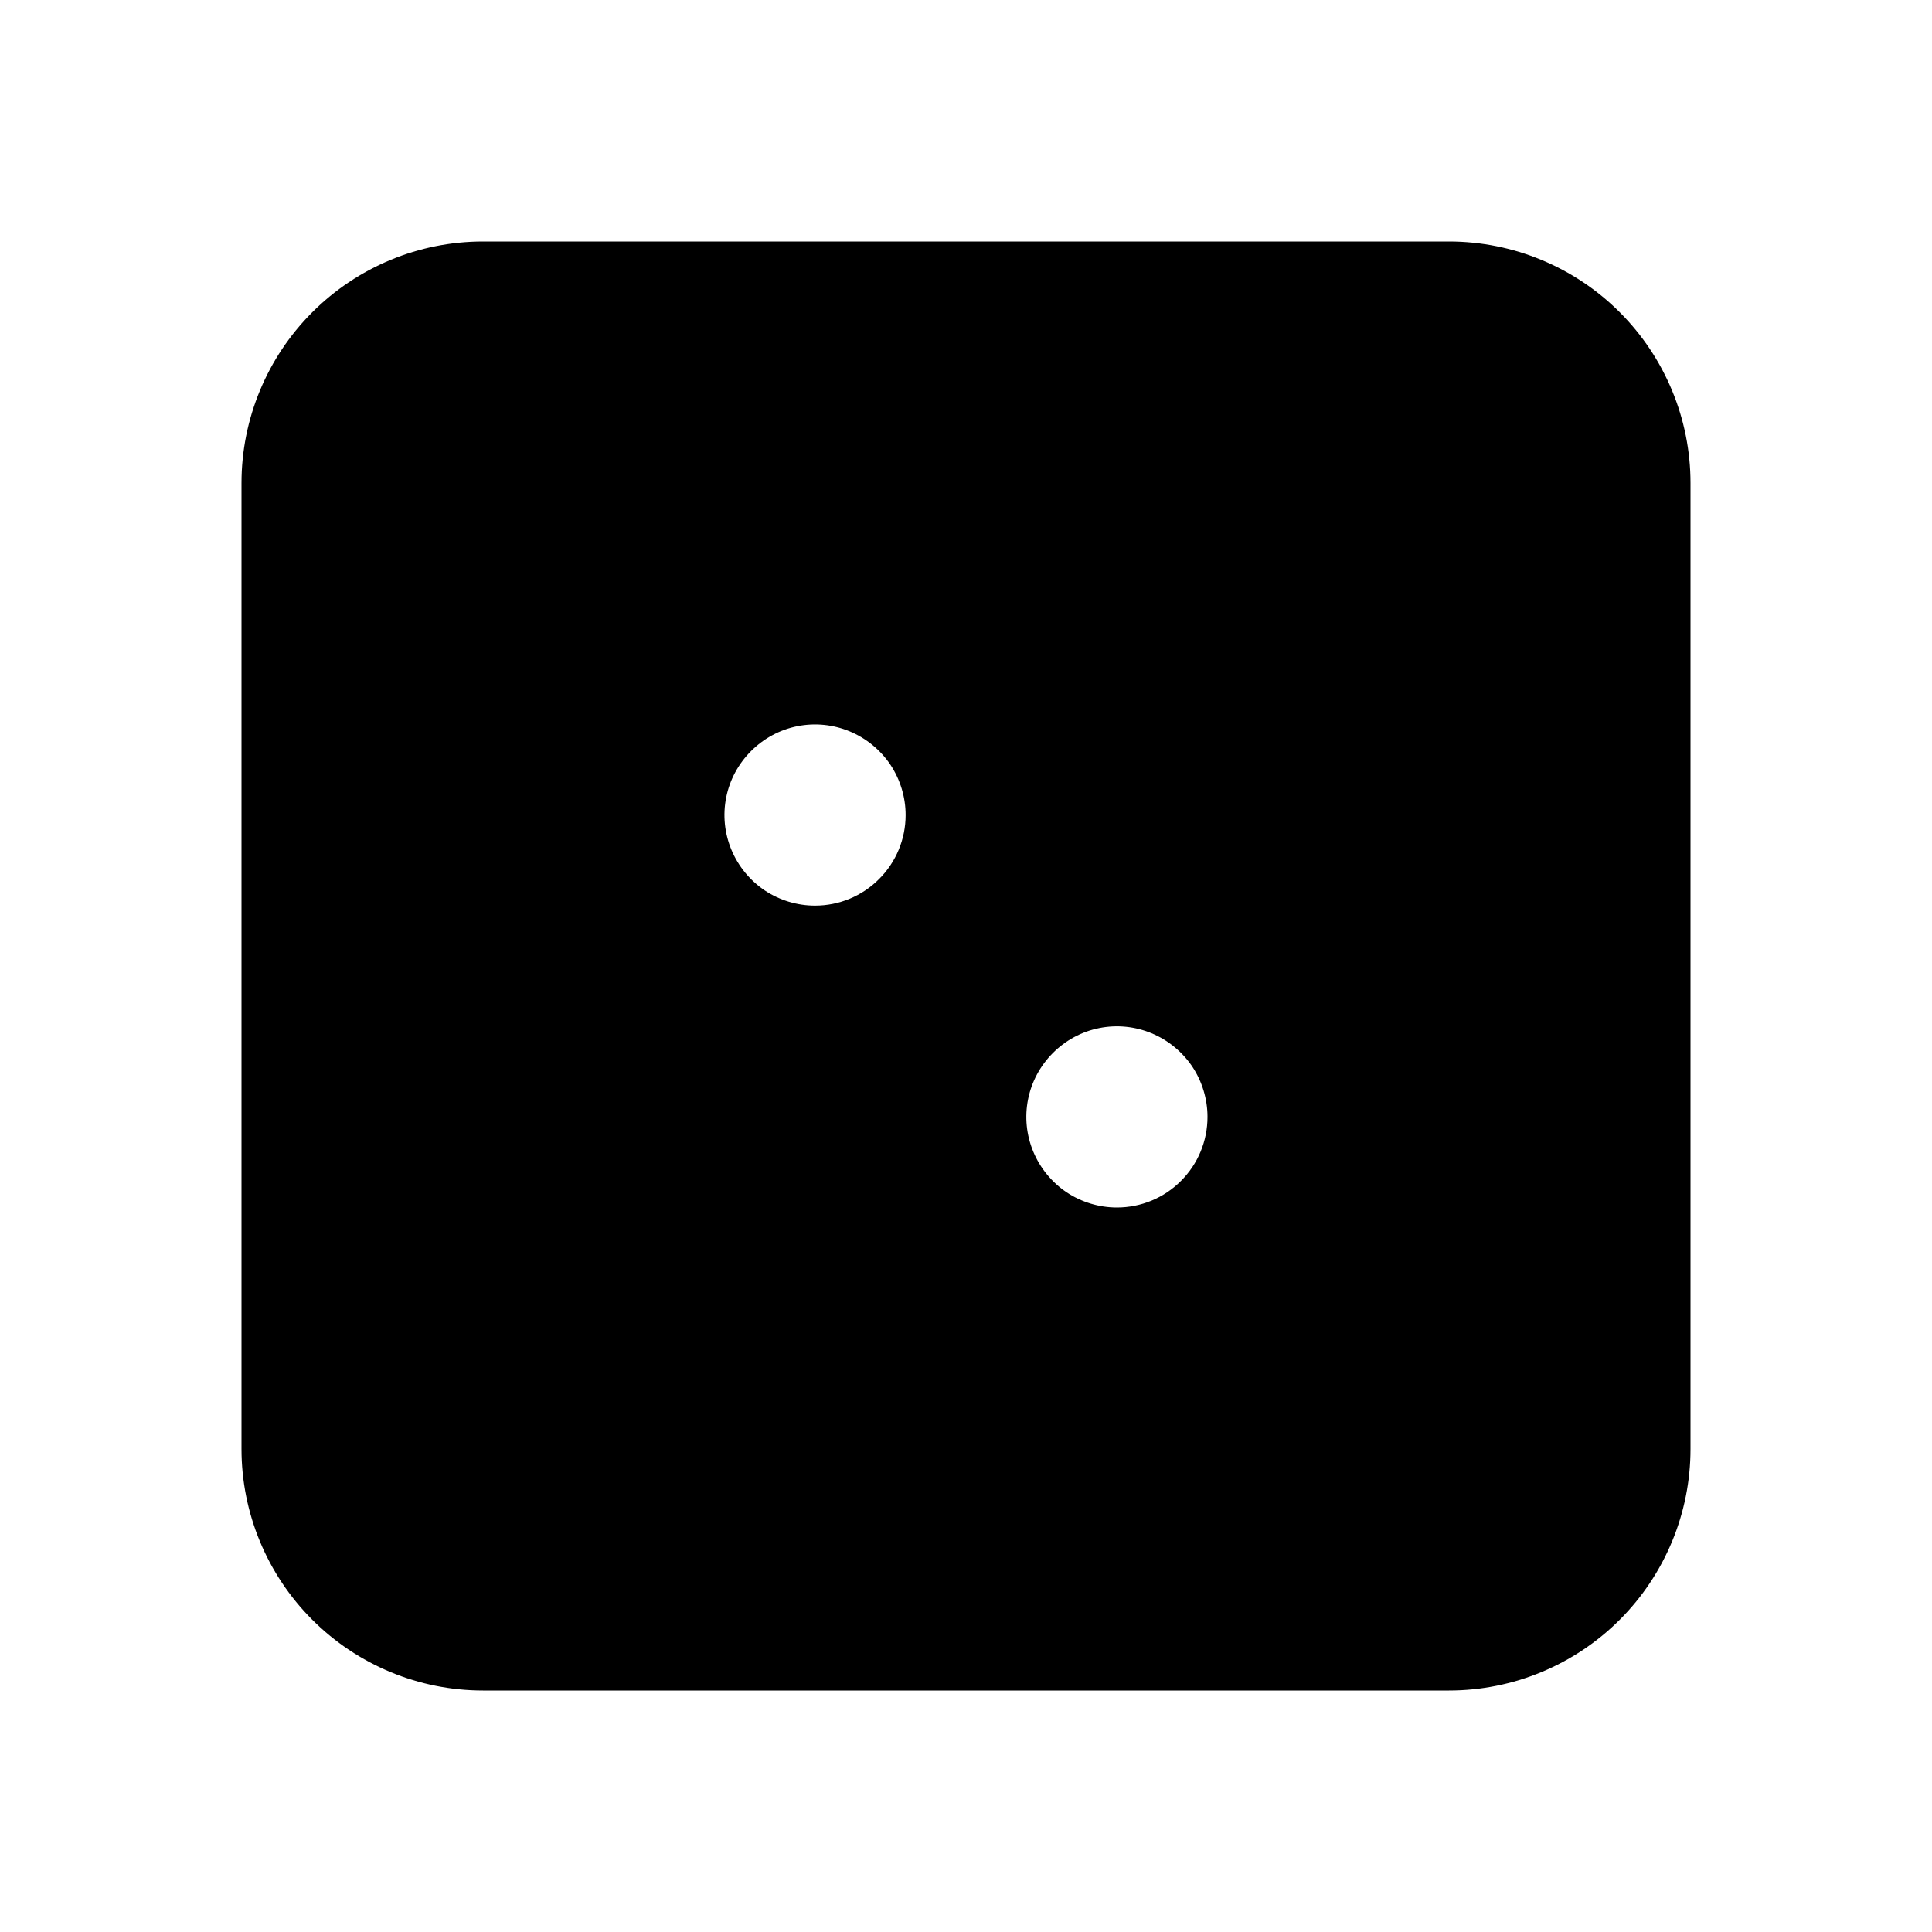 <svg width="16" height="16" viewBox="0 0 16 16" fill="none" xmlns="http://www.w3.org/2000/svg">
<g clip-path="url(#clip0_5_1631)">
<path d="M12 2H4C3.47 2 2.961 2.211 2.586 2.586C2.211 2.961 2 3.47 2 4V12C2 12.53 2.211 13.039 2.586 13.414C2.961 13.789 3.47 14 4 14H12C12.53 14 13.039 13.789 13.414 13.414C13.789 13.039 14 12.53 14 12V4C14 3.47 13.789 2.961 13.414 2.586C13.039 2.211 12.53 2 12 2ZM6.75 7.5C6.602 7.5 6.457 7.456 6.333 7.374C6.21 7.291 6.114 7.174 6.057 7.037C6 6.9 5.985 6.749 6.014 6.604C6.043 6.458 6.115 6.325 6.22 6.22C6.325 6.115 6.458 6.043 6.604 6.014C6.749 5.985 6.9 6 7.037 6.057C7.174 6.114 7.291 6.21 7.374 6.333C7.456 6.457 7.5 6.602 7.5 6.75C7.5 6.949 7.421 7.14 7.28 7.28C7.14 7.421 6.949 7.5 6.75 7.5ZM9.25 10C9.102 10 8.957 9.956 8.833 9.874C8.71 9.791 8.614 9.674 8.557 9.537C8.5 9.4 8.485 9.249 8.514 9.104C8.543 8.958 8.615 8.825 8.72 8.72C8.825 8.615 8.958 8.543 9.104 8.514C9.249 8.485 9.4 8.5 9.537 8.557C9.674 8.614 9.791 8.71 9.874 8.833C9.956 8.957 10 9.102 10 9.25C10 9.449 9.921 9.64 9.78 9.78C9.64 9.921 9.449 10 9.25 10Z" fill="black"/>
</g>
<defs>
<clipPath id="clip0_5_1631">
<rect width="16" height="16" fill="white"/>
</clipPath>
</defs>
</svg>
